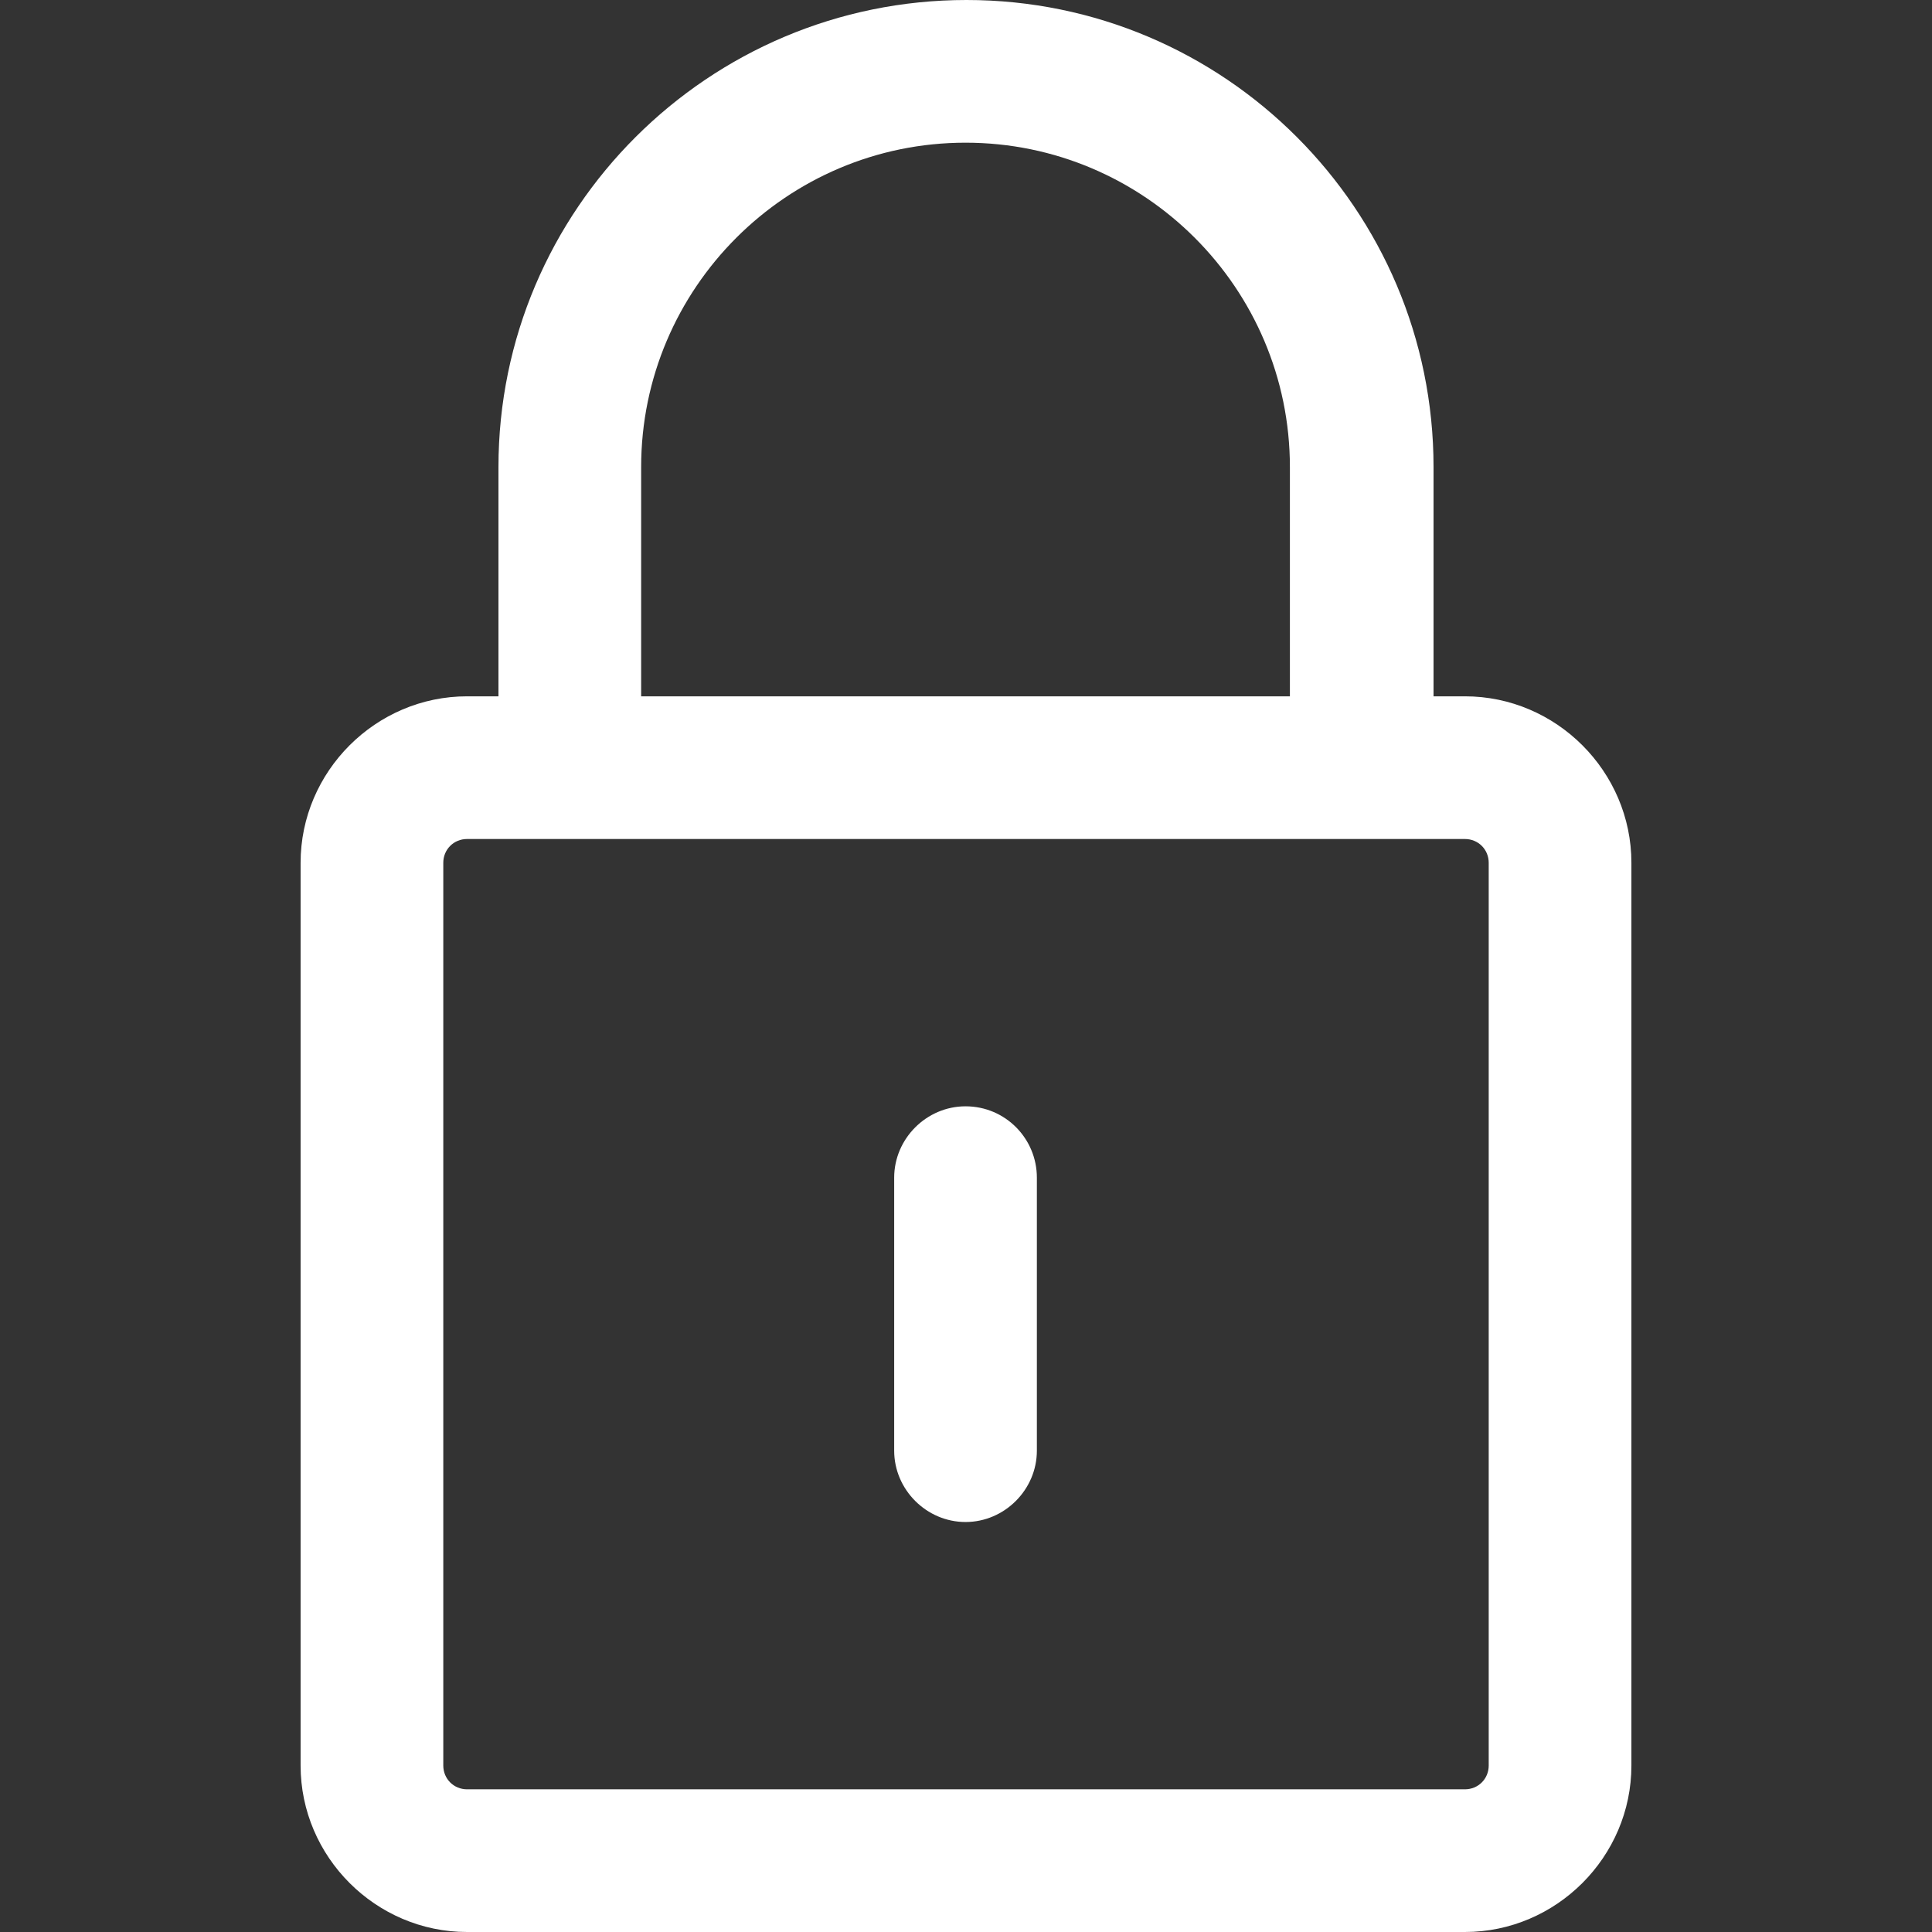 <?xml version="1.0" encoding="utf-8"?>
<!-- Generator: Adobe Illustrator 26.0.2, SVG Export Plug-In . SVG Version: 6.00 Build 0)  -->
<svg version="1.1" id="Capa_1" xmlns="http://www.w3.org/2000/svg" xmlns:xlink="http://www.w3.org/1999/xlink" x="0px" y="0px"
	 viewBox="0 0 203.1 203.1" style="enable-background:new 0 0 203.1 203.1;" xml:space="preserve">
<rect x="0" y="0" width="203.1" height="203.1" fill="#333333" stroke="none"/>
<style type="text/css">
	.st0{fill:#FFFFFF;}
</style>
<g>
	<path class="st0" d="M154,73.2h-3.3V49.1c0-27.1-22-49.1-49.1-49.1C74.5,0,52.4,22,52.4,49.1v24.1h-3.3c-9.6,0-17.5,7.9-17.5,17.5
		v94.9c0,9.6,7.9,17.5,17.5,17.5H154c9.6,0,17.5-7.9,17.5-17.5V90.7C171.5,81.1,163.6,73.2,154,73.2z M67.4,49.1
		c0-18.8,15.3-34.1,34.1-34.1s34.1,15.3,34.1,34.1v24.1H67.4V49.1z M156.5,185.6c0,1.4-1.1,2.5-2.5,2.5H49.1c-1.4,0-2.5-1.1-2.5-2.5
		V90.7c0-1.4,1.1-2.5,2.5-2.5h10.8h83.2H154c1.4,0,2.5,1.1,2.5,2.5V185.6z"/>
	<path class="st0" d="M101.5,116.3c-4.1,0-7.5,3.4-7.5,7.5v28.7c0,4.1,3.4,7.5,7.5,7.5s7.5-3.4,7.5-7.5v-28.7
		C109,119.7,105.7,116.3,101.5,116.3z"/>
</g>
</svg>
